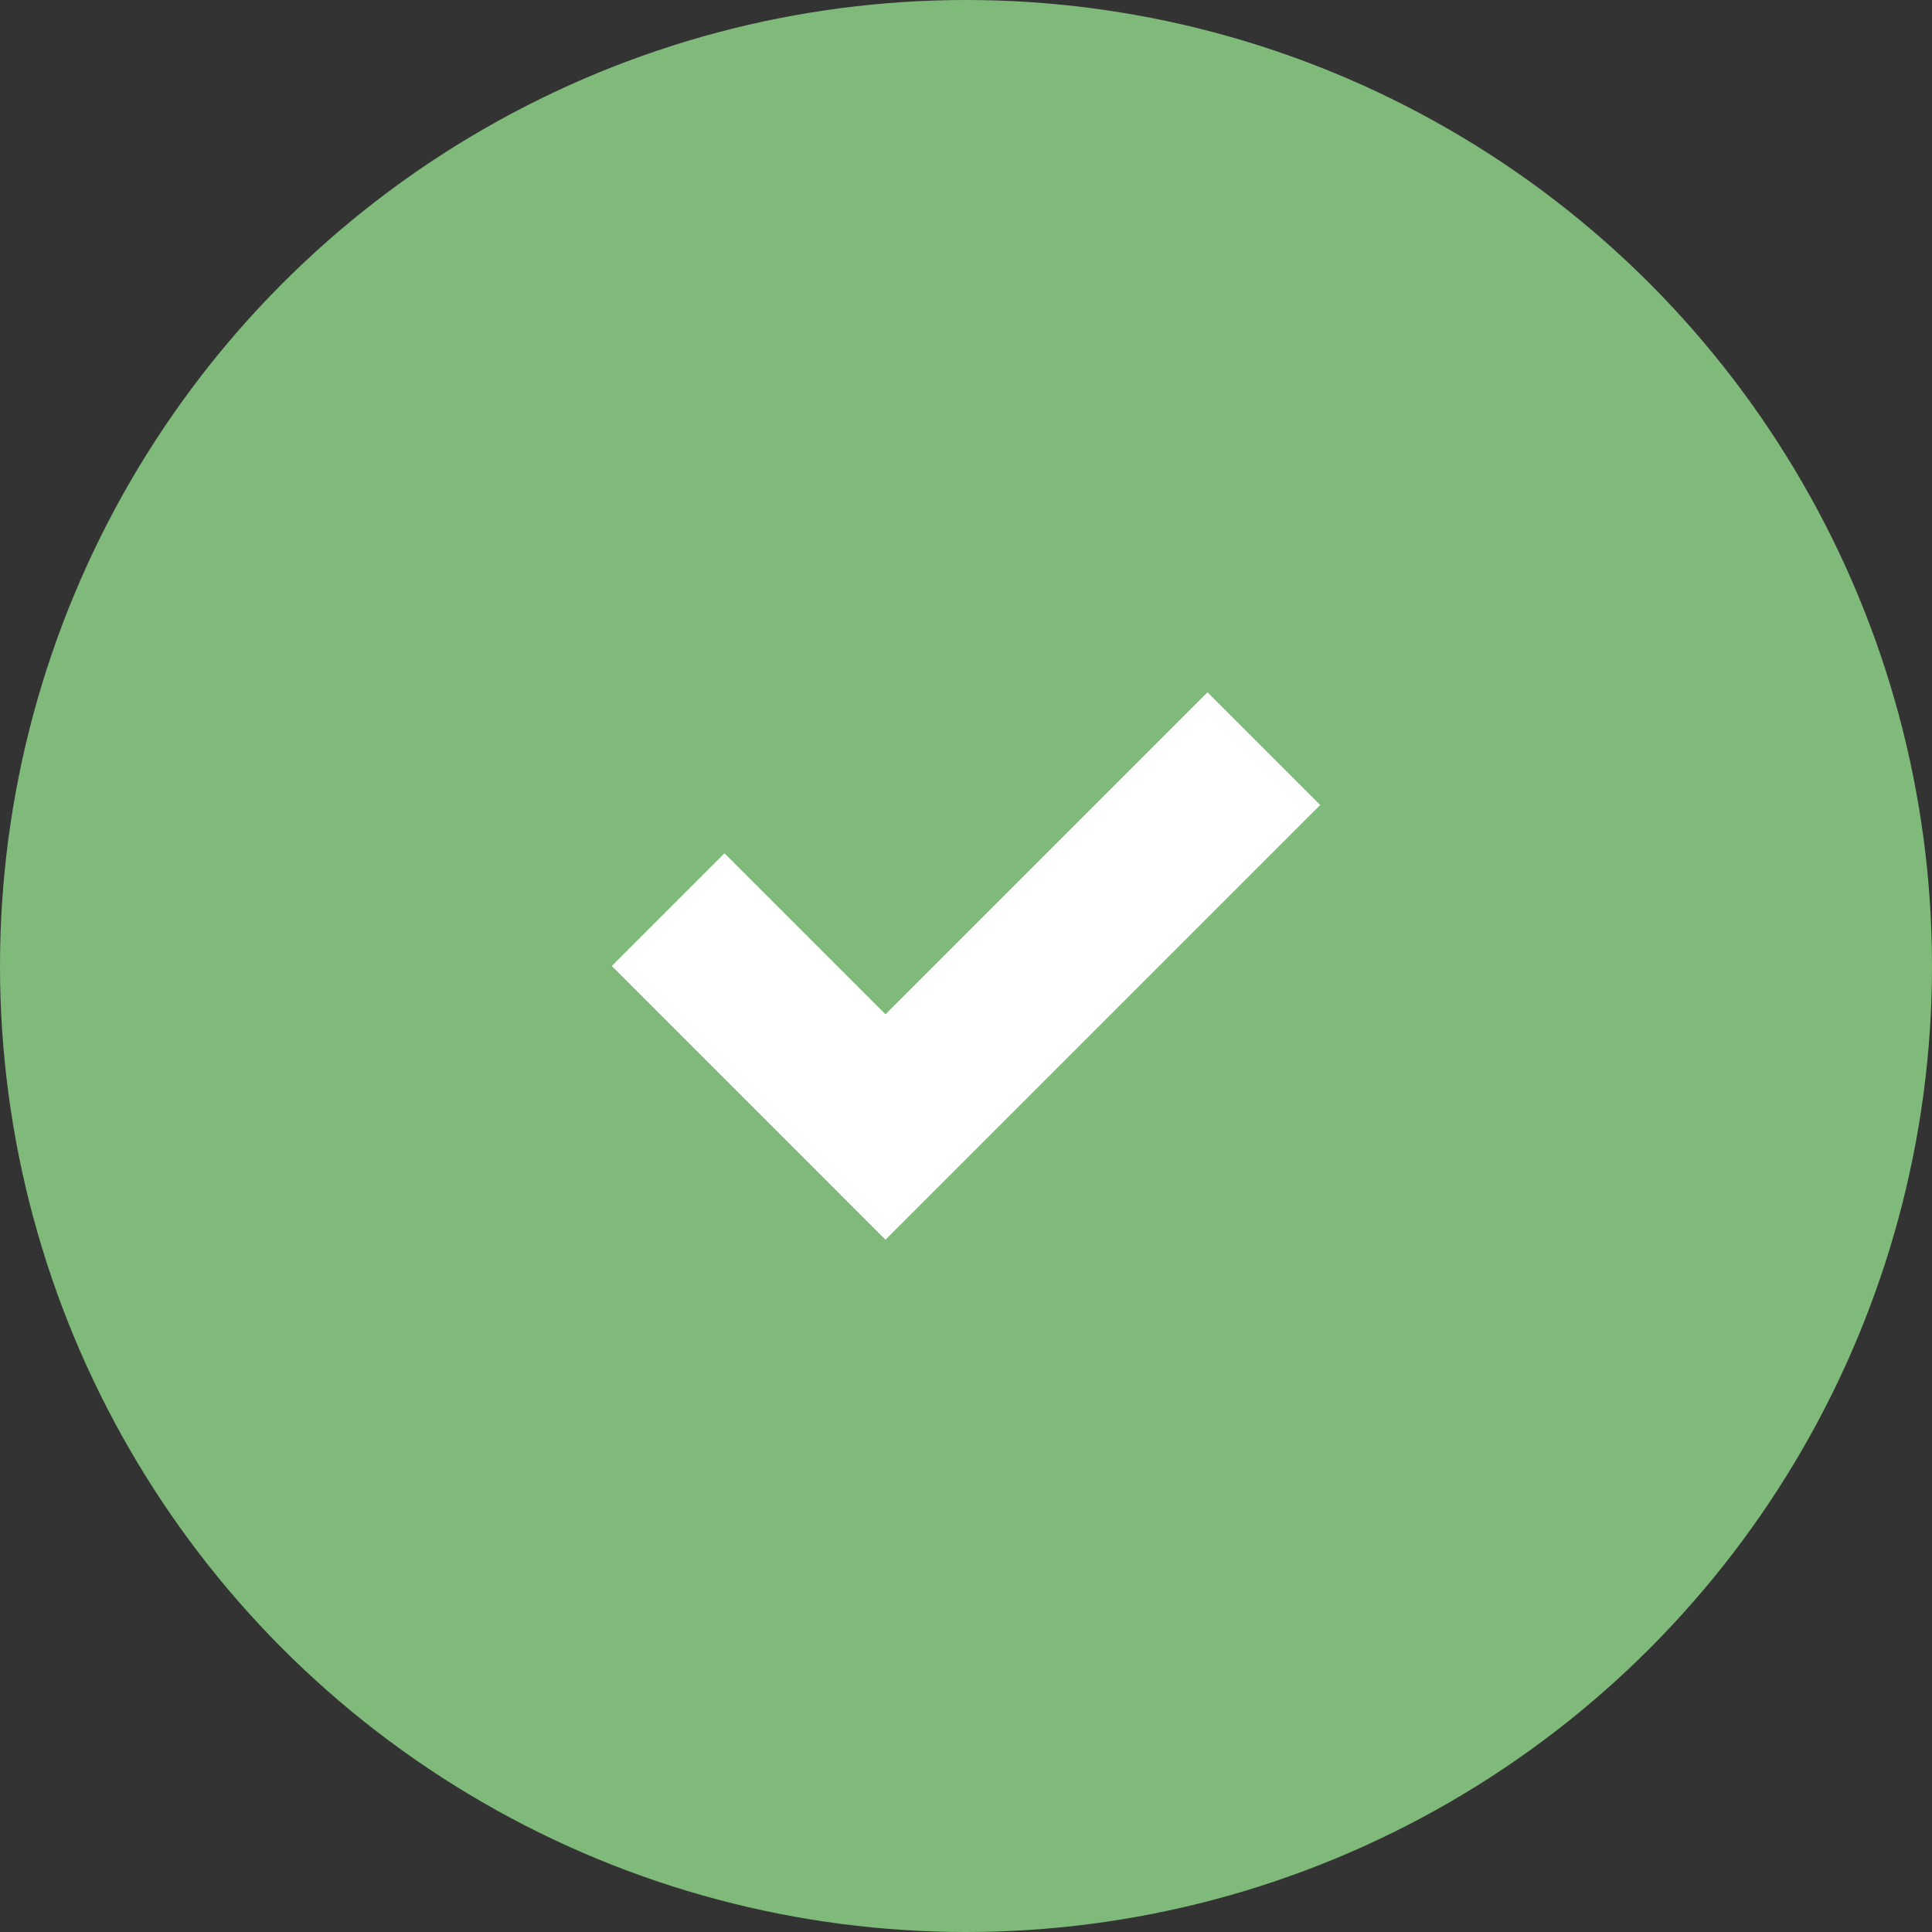 <svg width="24" height="24" viewBox="0 0 24 24" fill="none" xmlns="http://www.w3.org/2000/svg">
<rect x="0" y="0" width="24" height="24" fill="#333333" stroke="none"/>
<circle cx="12" cy="12" r="12" fill="#7FBA7A"/>
<path d="M16.4 10L15 8.6L11 12.6L9 10.6L7.6 12L11 15.4L16.4 10Z" fill="white"/>
</svg>
